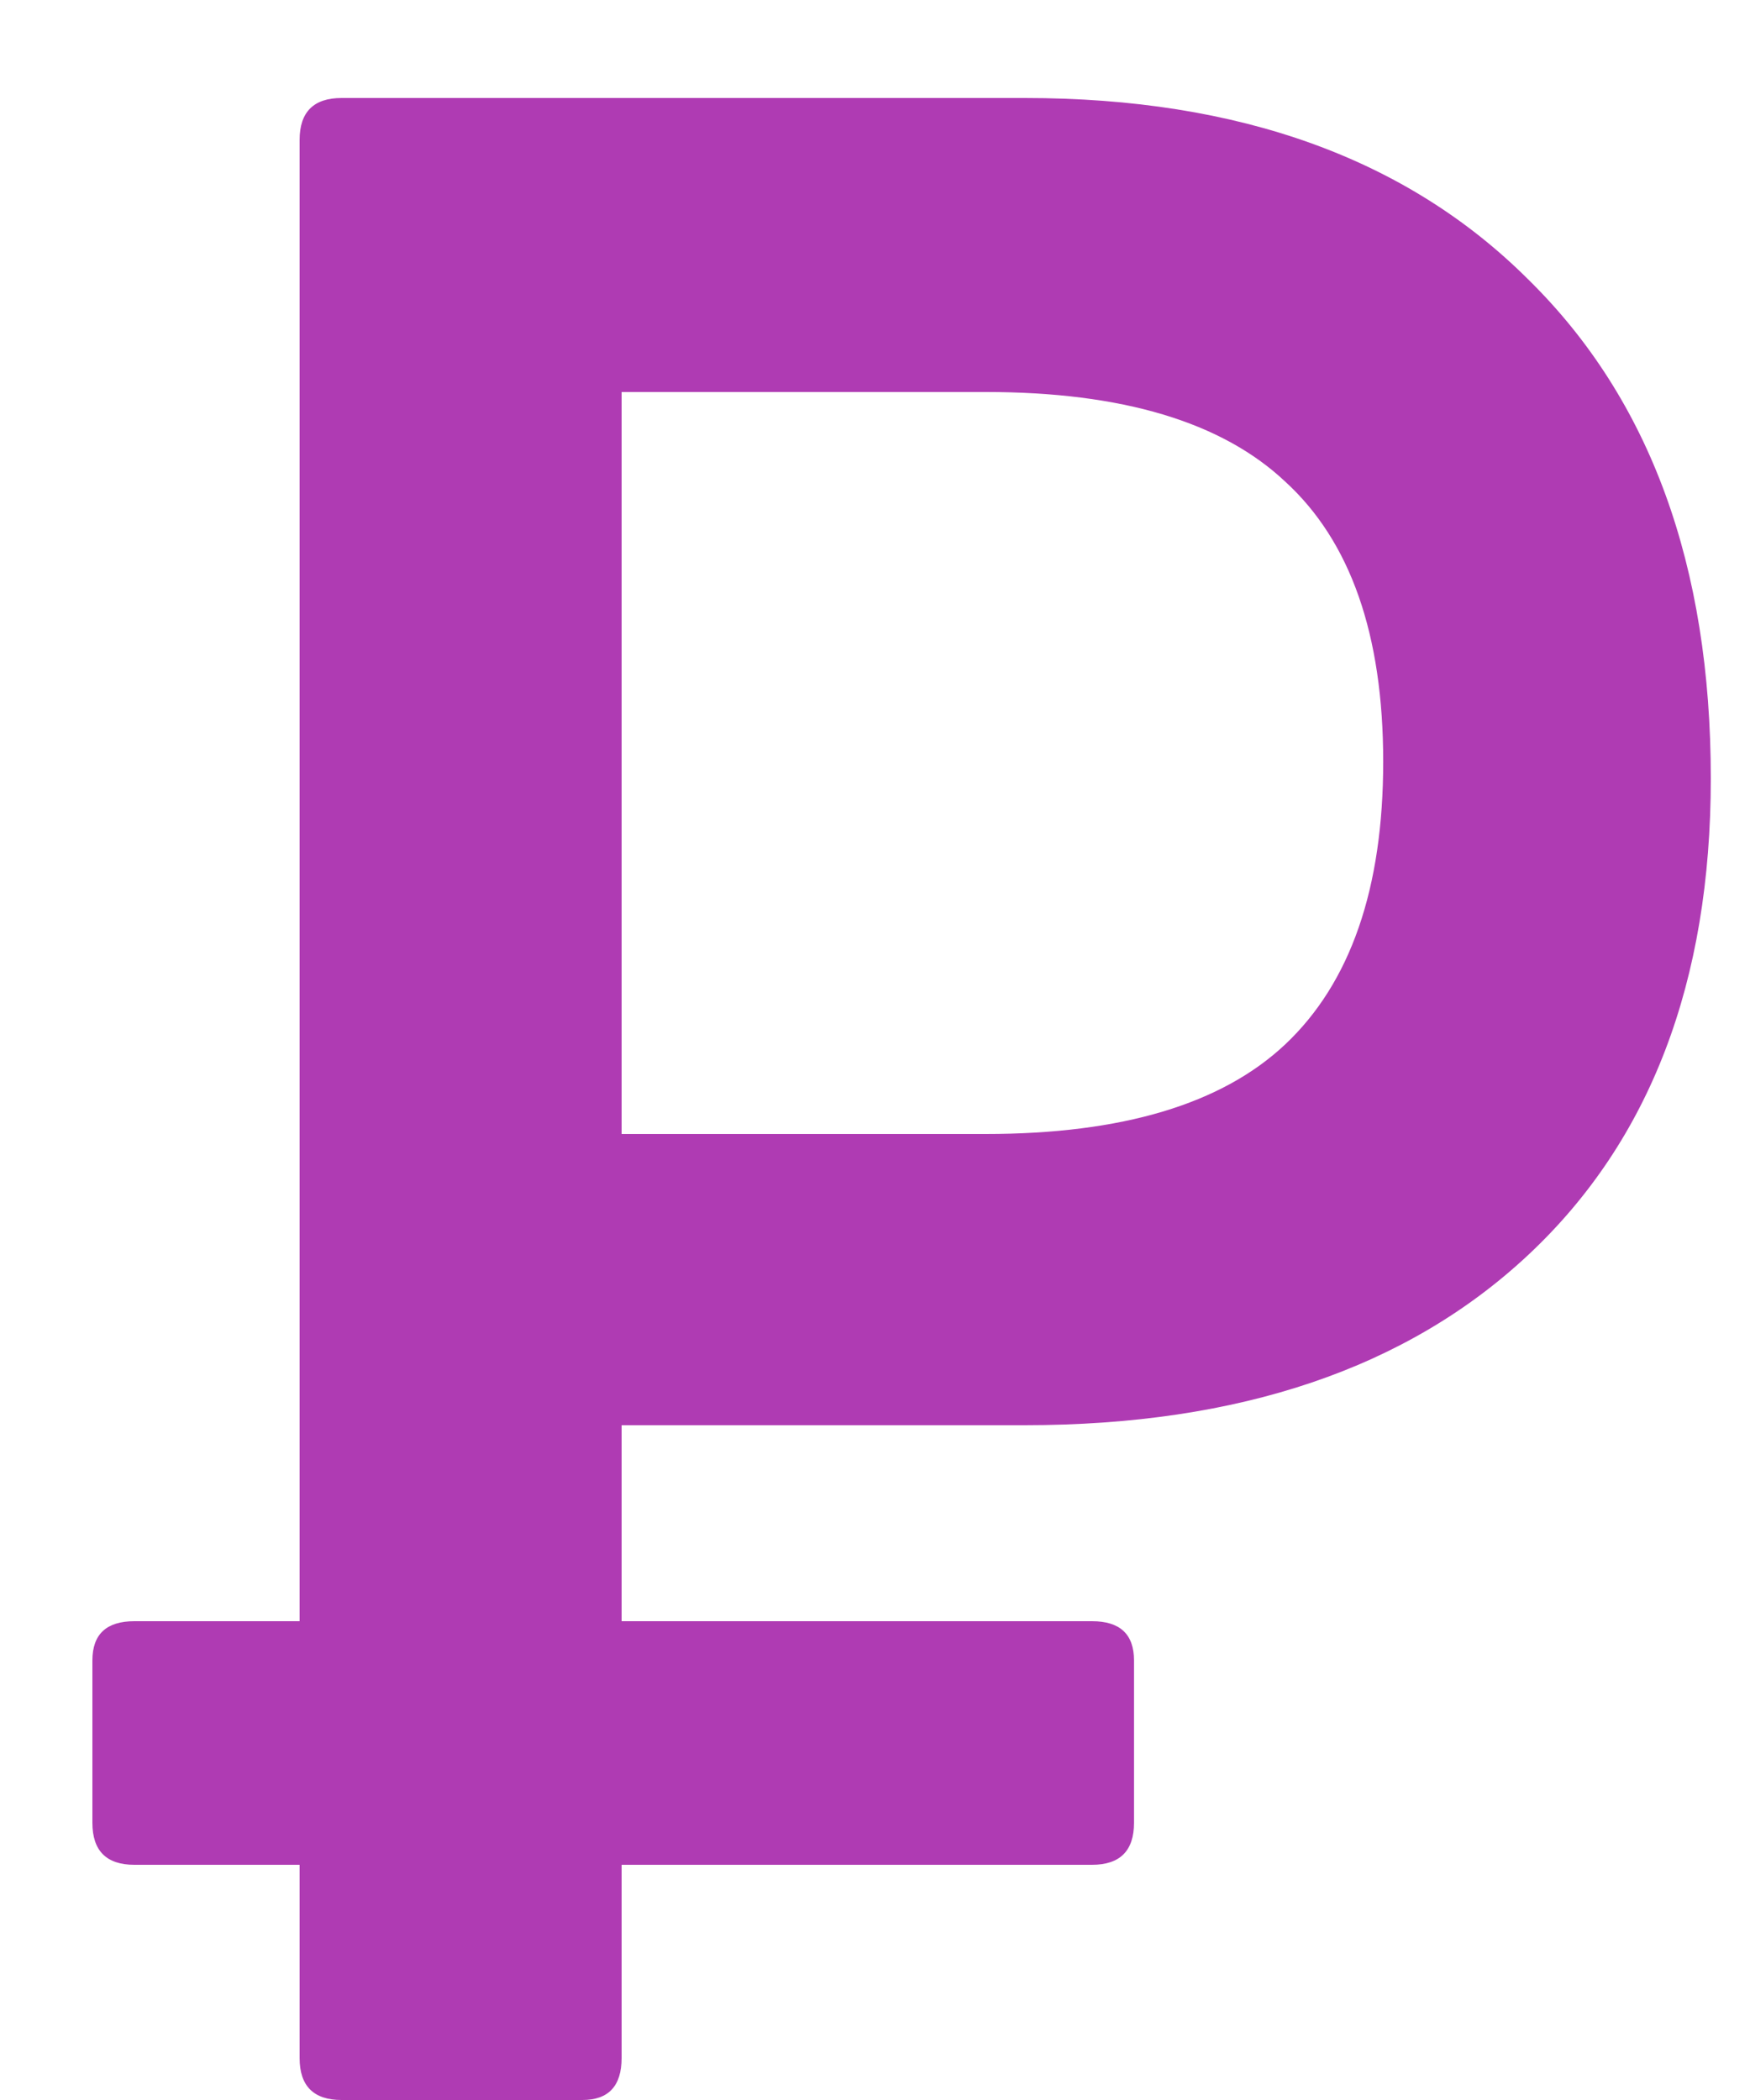 <svg width="15" height="18" fill="none" xmlns="http://www.w3.org/2000/svg"><path d="M14.664 6.672c0 1.744-.52 3.104-1.56 4.08s-2.48 1.464-4.32 1.464H5.328v1.68H9.36c.24 0 .36.112.36.336v1.392c0 .24-.12.36-.36.36H5.328v1.656c0 .24-.112.36-.336.36H2.928c-.24 0-.36-.12-.36-.36v-1.656H1.152c-.24 0-.36-.12-.36-.36v-1.392c0-.224.12-.336.36-.336h1.416V1.2c0-.24.12-.36.36-.36h5.856c1.84 0 3.28.52 4.32 1.56 1.04 1.024 1.56 2.448 1.56 4.272zm-3.648 2.28c.56-.528.84-1.336.84-2.424 0-1.088-.28-1.888-.84-2.4-.544-.512-1.4-.768-2.568-.768h-3.12v6.36h3.12c1.168 0 2.024-.256 2.568-.768z" fill="#AF3BB3"/></svg>
